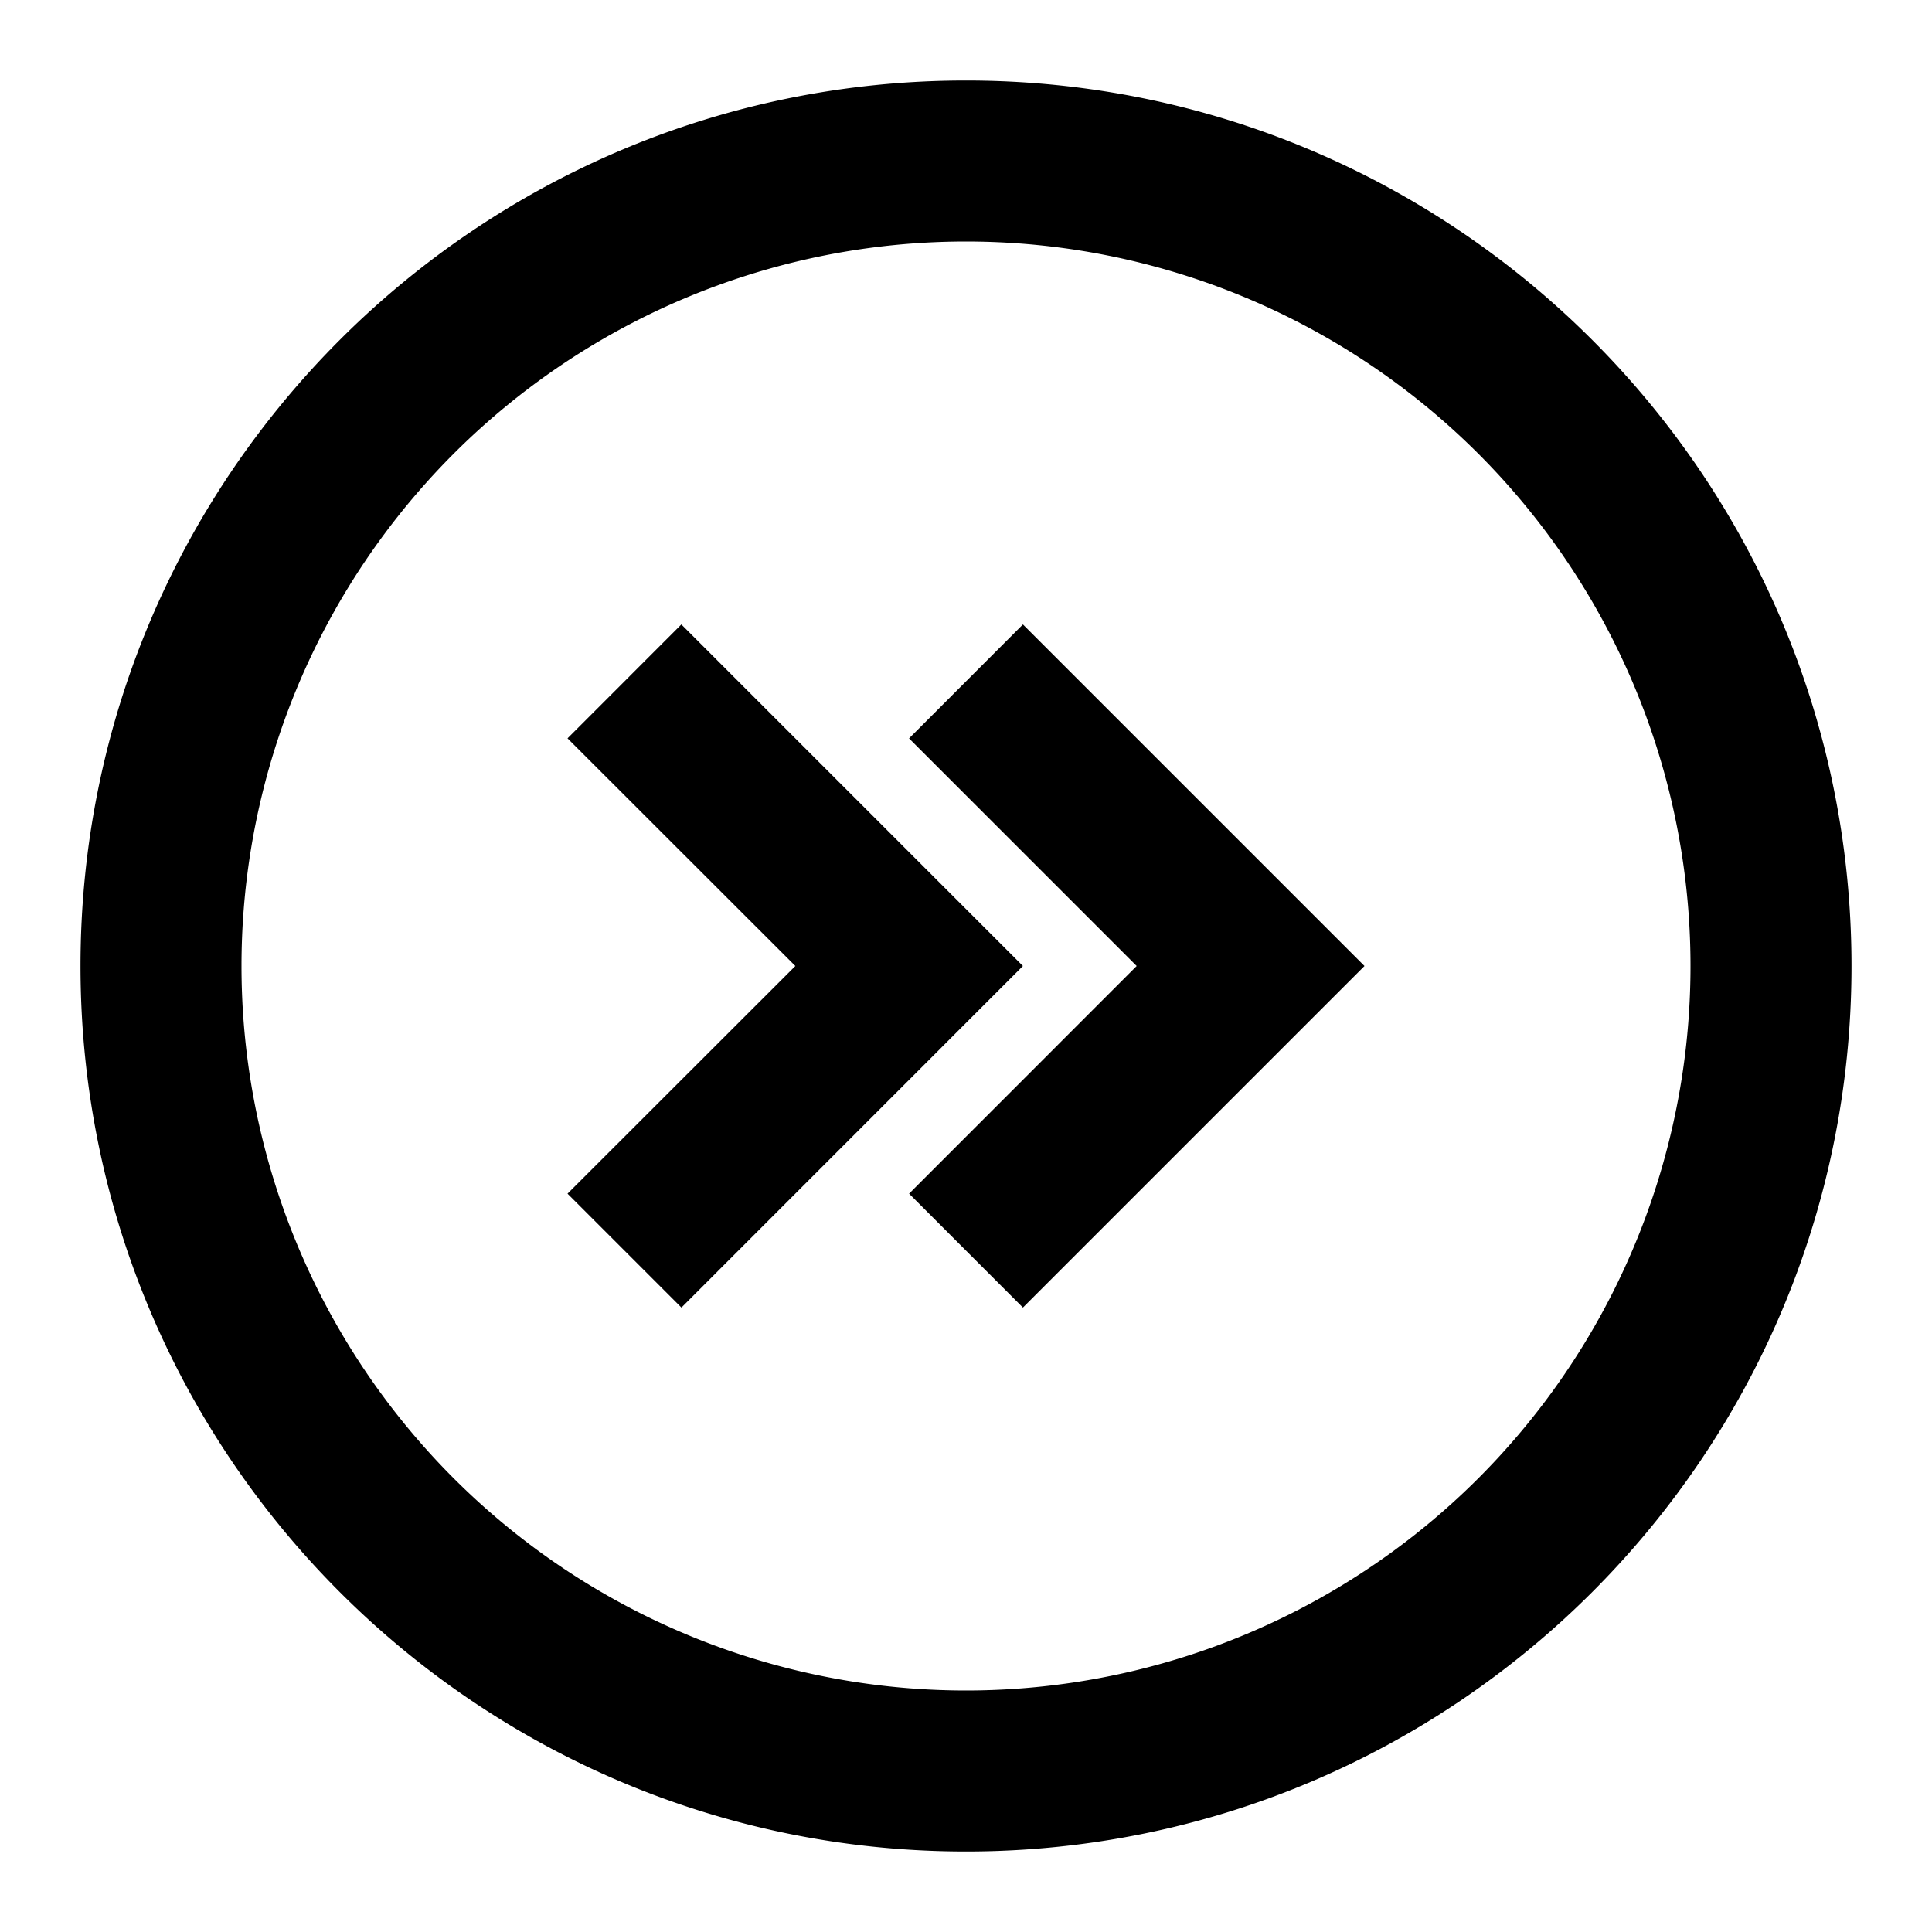 <svg width="24" height="24" fill="none" xmlns="http://www.w3.org/2000/svg"><path d="M8.464 7.757 7.05 9.172 9.88 12 7.05 14.828l1.415 1.415L12.707 12 8.464 7.757Z" fill="currentColor"/><path d="m11.293 9.172 1.414-1.415L16.95 12l-4.243 4.243-1.414-1.415L14.12 12l-2.828-2.828Z" fill="currentColor"/><path fill-rule="evenodd" clip-rule="evenodd" d="M1 12c0 6.075 4.925 11 11 11s11-4.925 11-11S18.075 1 12 1 1 5.925 1 12Zm2 0a9 9 0 1 0 18 0 9 9 0 0 0-18 0Z" fill="currentColor"/></svg>
